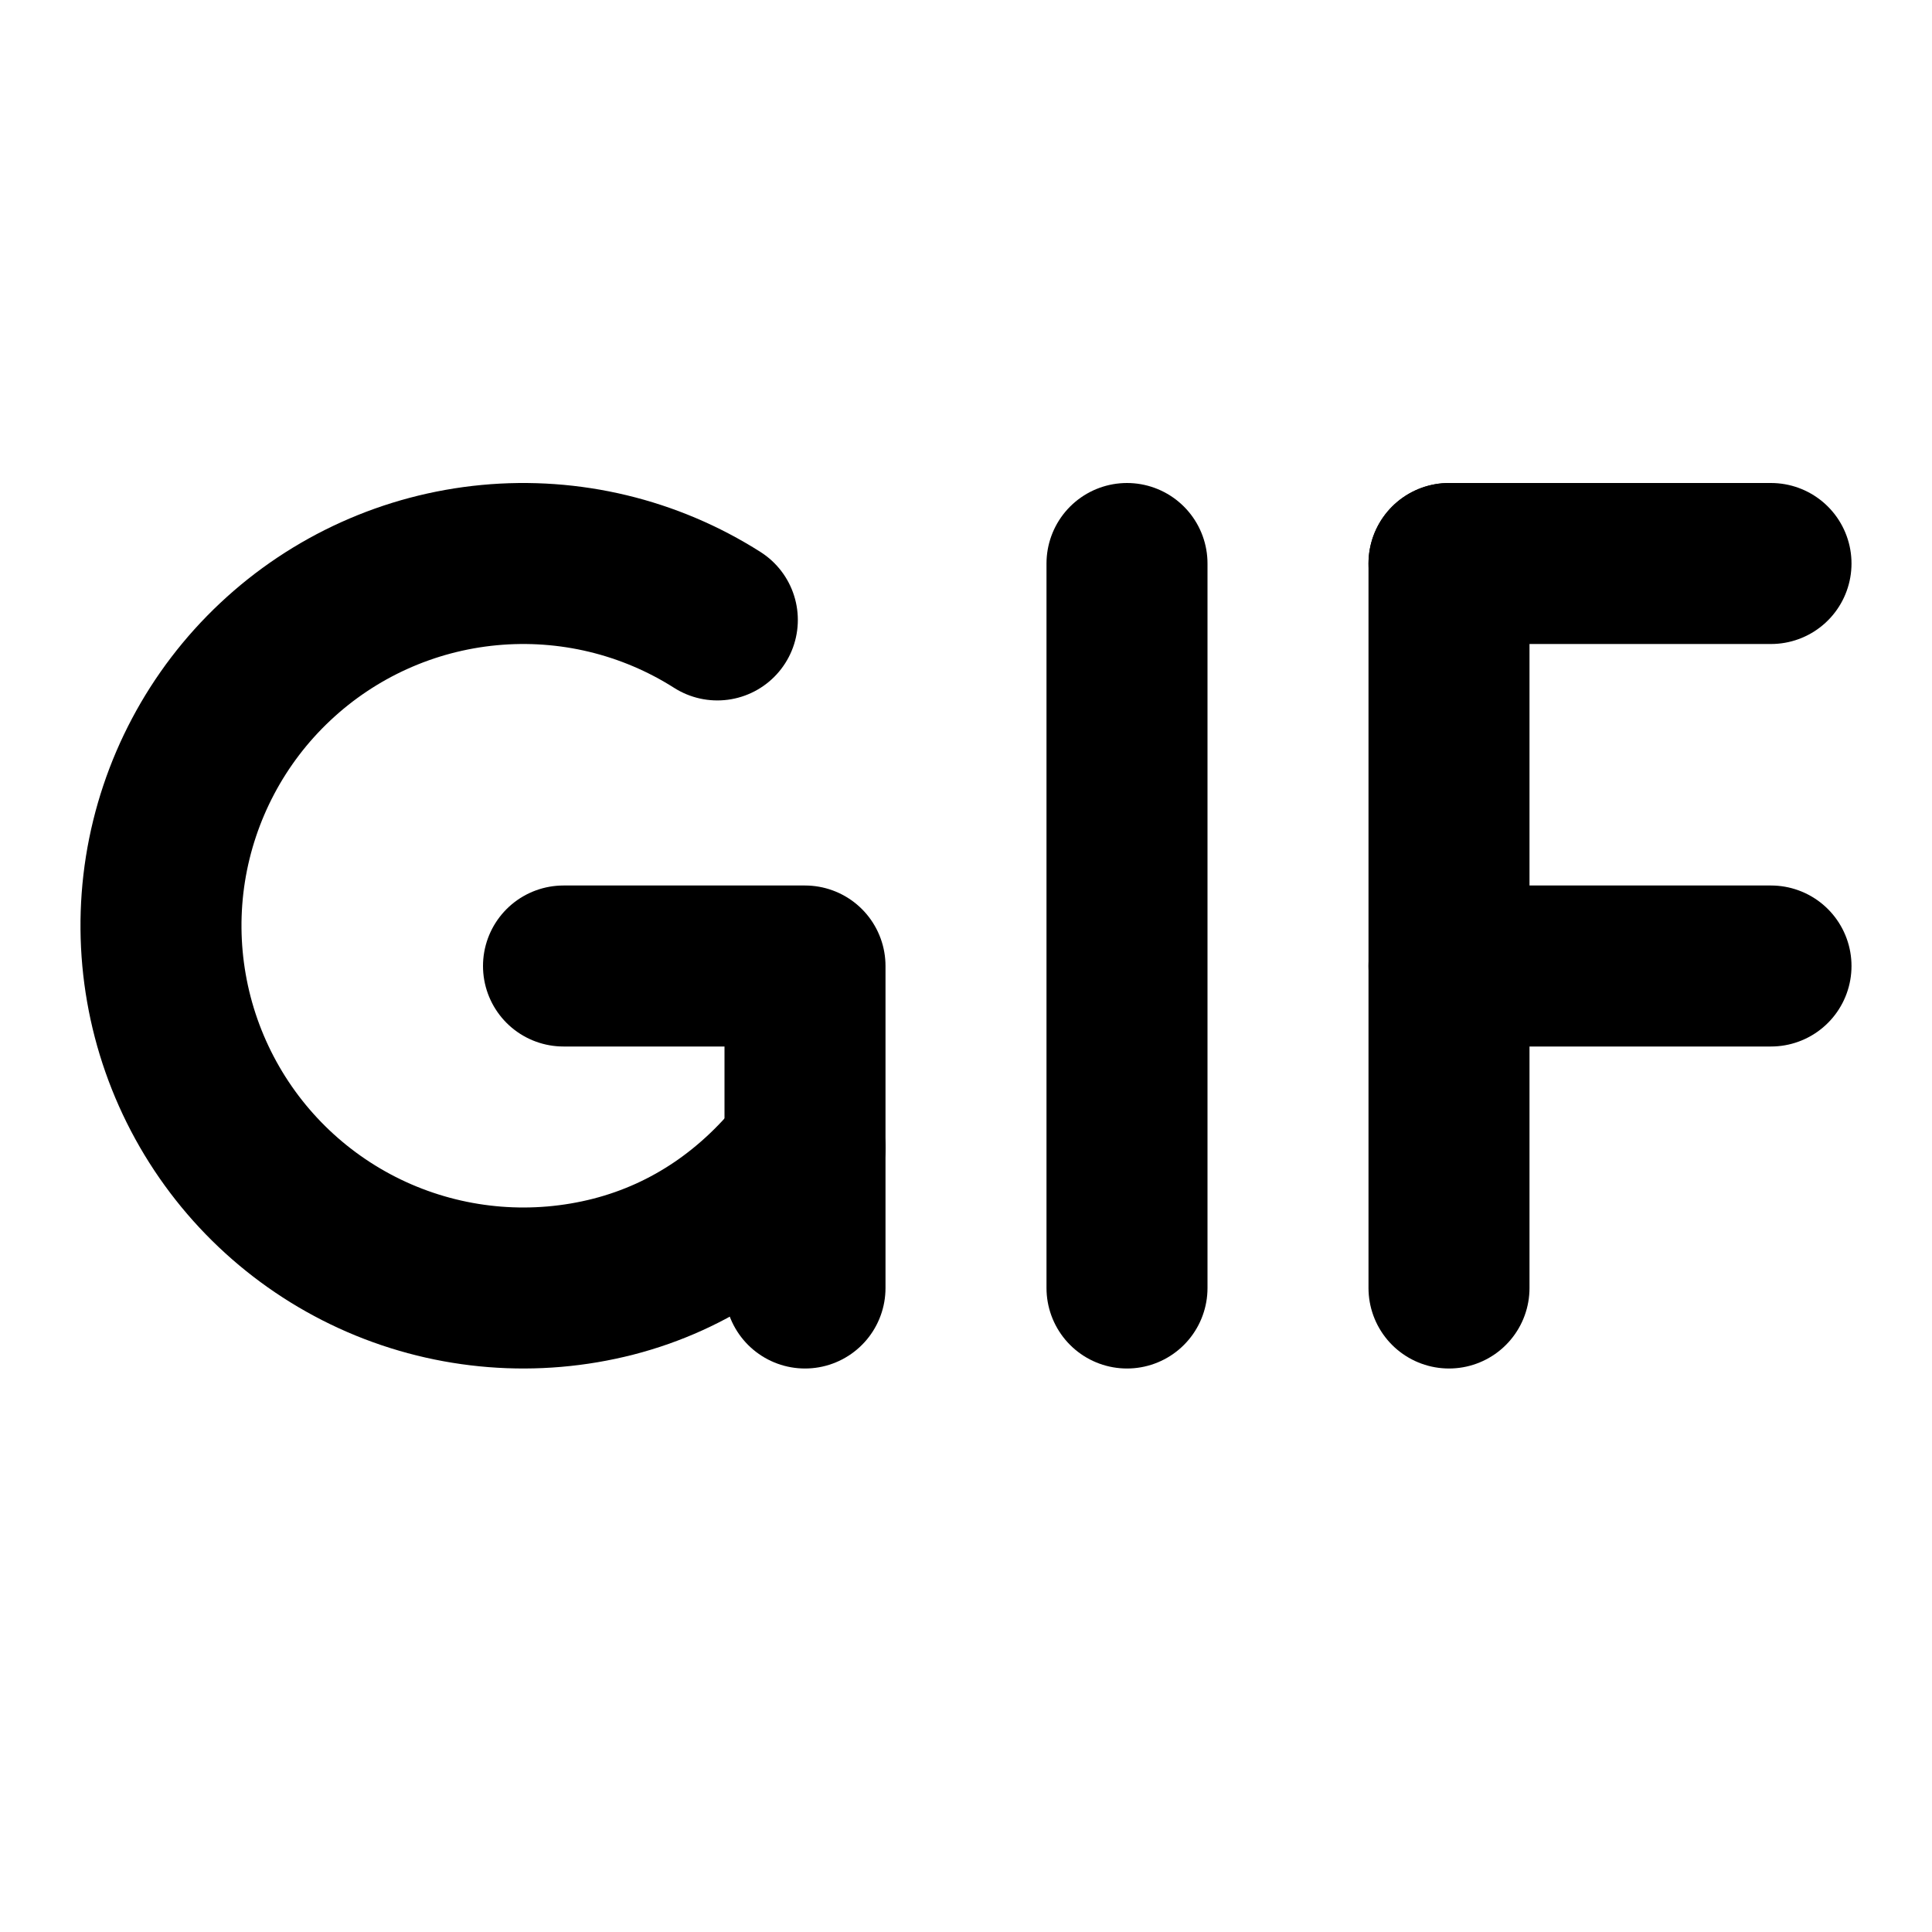 <svg
  xmlns="http://www.w3.org/2000/svg"
  width="24"
  height="24"
  viewBox="0 0 24 24"
  fill="none"
  stroke="currentColor"
  stroke-width="2"
  stroke-linecap="round"
  stroke-linejoin="round"
>
<path d="M14 7V16"/>
<path d="M18 7V16"/>
<path d="M18 7H22"/>
<path d="M18 12H22"/>
<path d="M10 14.258C9.388 15.047 8.586 15.61 7.619 15.859C6.652 16.107 5.629 16.026 4.713 15.63C3.796 15.233 3.038 14.543 2.557 13.668C2.076 12.793 1.899 11.782 2.055 10.796C2.212 9.81 2.692 8.903 3.42 8.22C4.148 7.536 5.082 7.114 6.077 7.02C7.071 6.926 8.068 7.165 8.911 7.701"/>
<path d="M10 16V12H7"/>
</svg>
